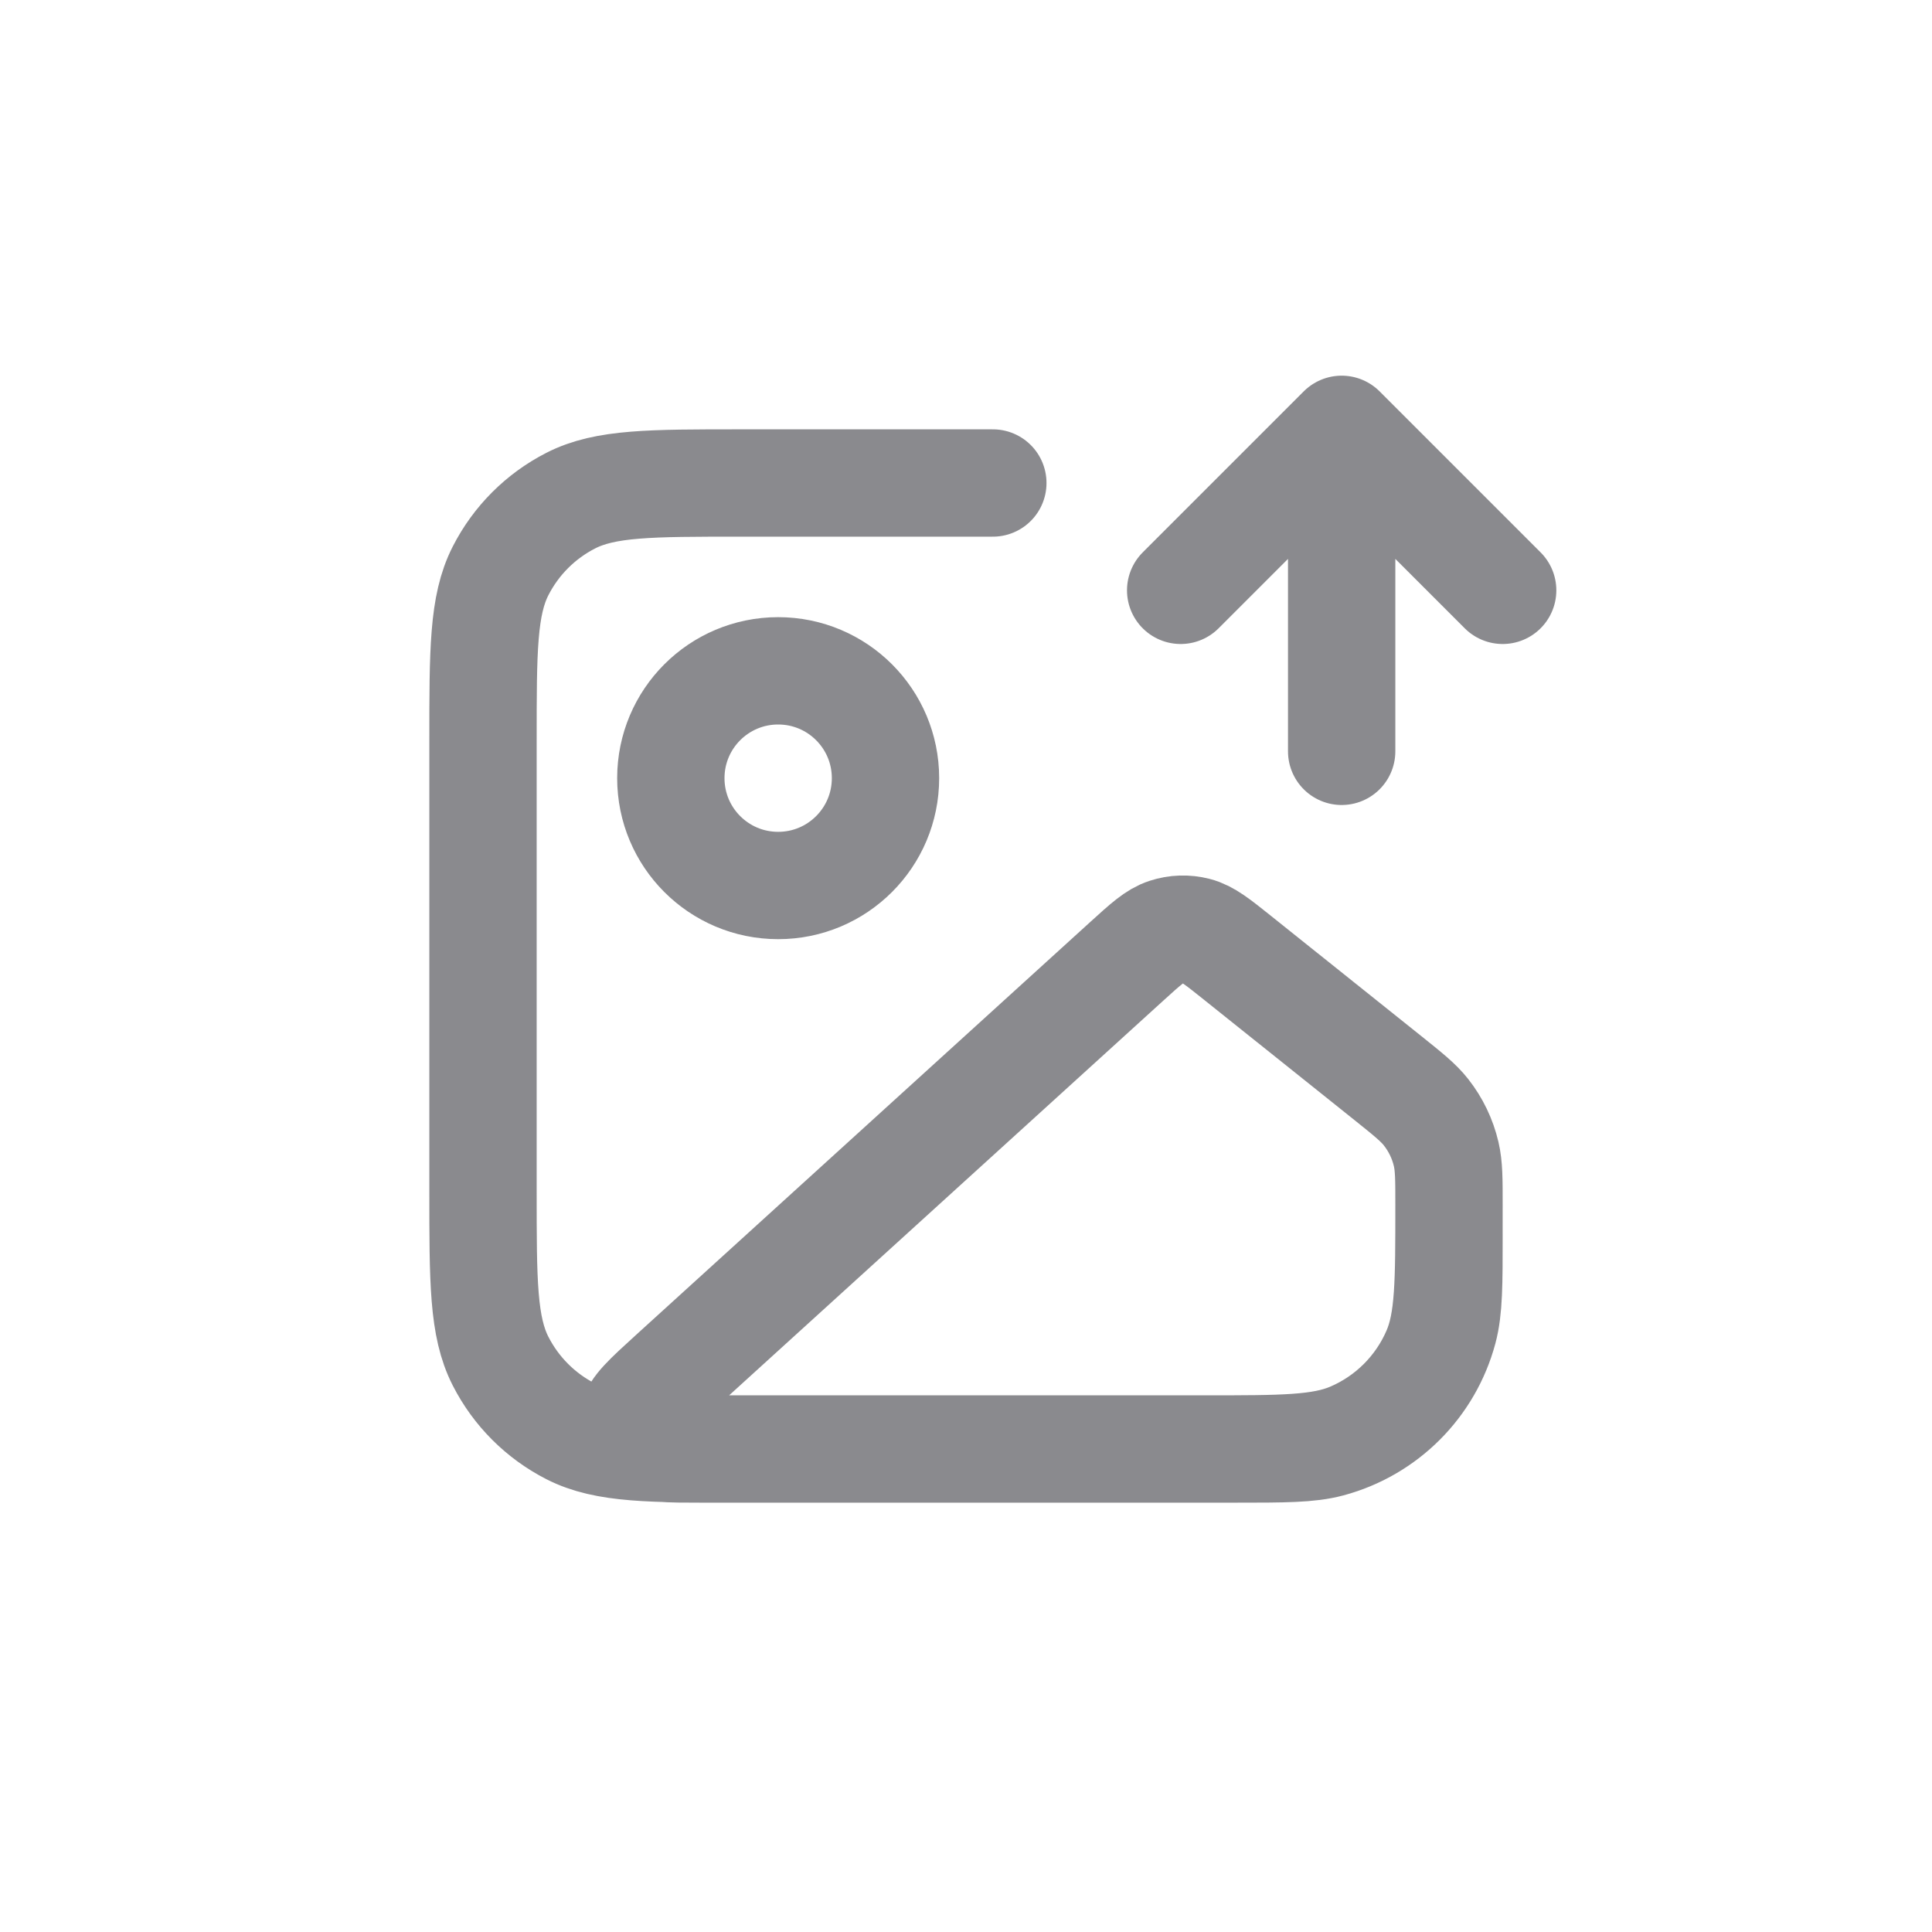 <svg width="36" height="36" viewBox="0 0 36 36" fill="none" xmlns="http://www.w3.org/2000/svg">
<path d="M22 11L25 8M25 8L28 11M25 8V14M18.5 9H13.8C12.12 9 11.28 9 10.638 9.327C10.073 9.615 9.615 10.073 9.327 10.638C9 11.28 9 12.12 9 13.8V22.2C9 23.88 9 24.72 9.327 25.362C9.615 25.927 10.073 26.385 10.638 26.673C11.28 27 12.12 27 13.8 27H23C23.93 27 24.395 27 24.776 26.898C25.812 26.62 26.62 25.812 26.898 24.776C27 24.395 27 23.93 27 23M16.5 14.5C16.5 15.605 15.605 16.5 14.5 16.5C13.395 16.5 12.5 15.605 12.5 14.5C12.5 13.395 13.395 12.5 14.5 12.5C15.605 12.5 16.5 13.395 16.5 14.5ZM20.99 17.918L12.531 25.608C12.055 26.041 11.818 26.257 11.796 26.444C11.778 26.607 11.841 26.768 11.963 26.875C12.105 27 12.426 27 13.069 27H22.456C23.895 27 24.615 27 25.18 26.758C25.889 26.455 26.455 25.889 26.758 25.18C27 24.615 27 23.895 27 22.456C27 21.972 27 21.73 26.947 21.504C26.881 21.221 26.753 20.955 26.573 20.726C26.43 20.544 26.241 20.393 25.863 20.09L23.066 17.853C22.687 17.55 22.498 17.398 22.29 17.345C22.106 17.298 21.913 17.304 21.733 17.363C21.528 17.429 21.349 17.592 20.99 17.918Z" stroke="#3C3C43" stroke-opacity="0.6" stroke-width="2" stroke-linecap="round" stroke-linejoin="round"/>
</svg>
